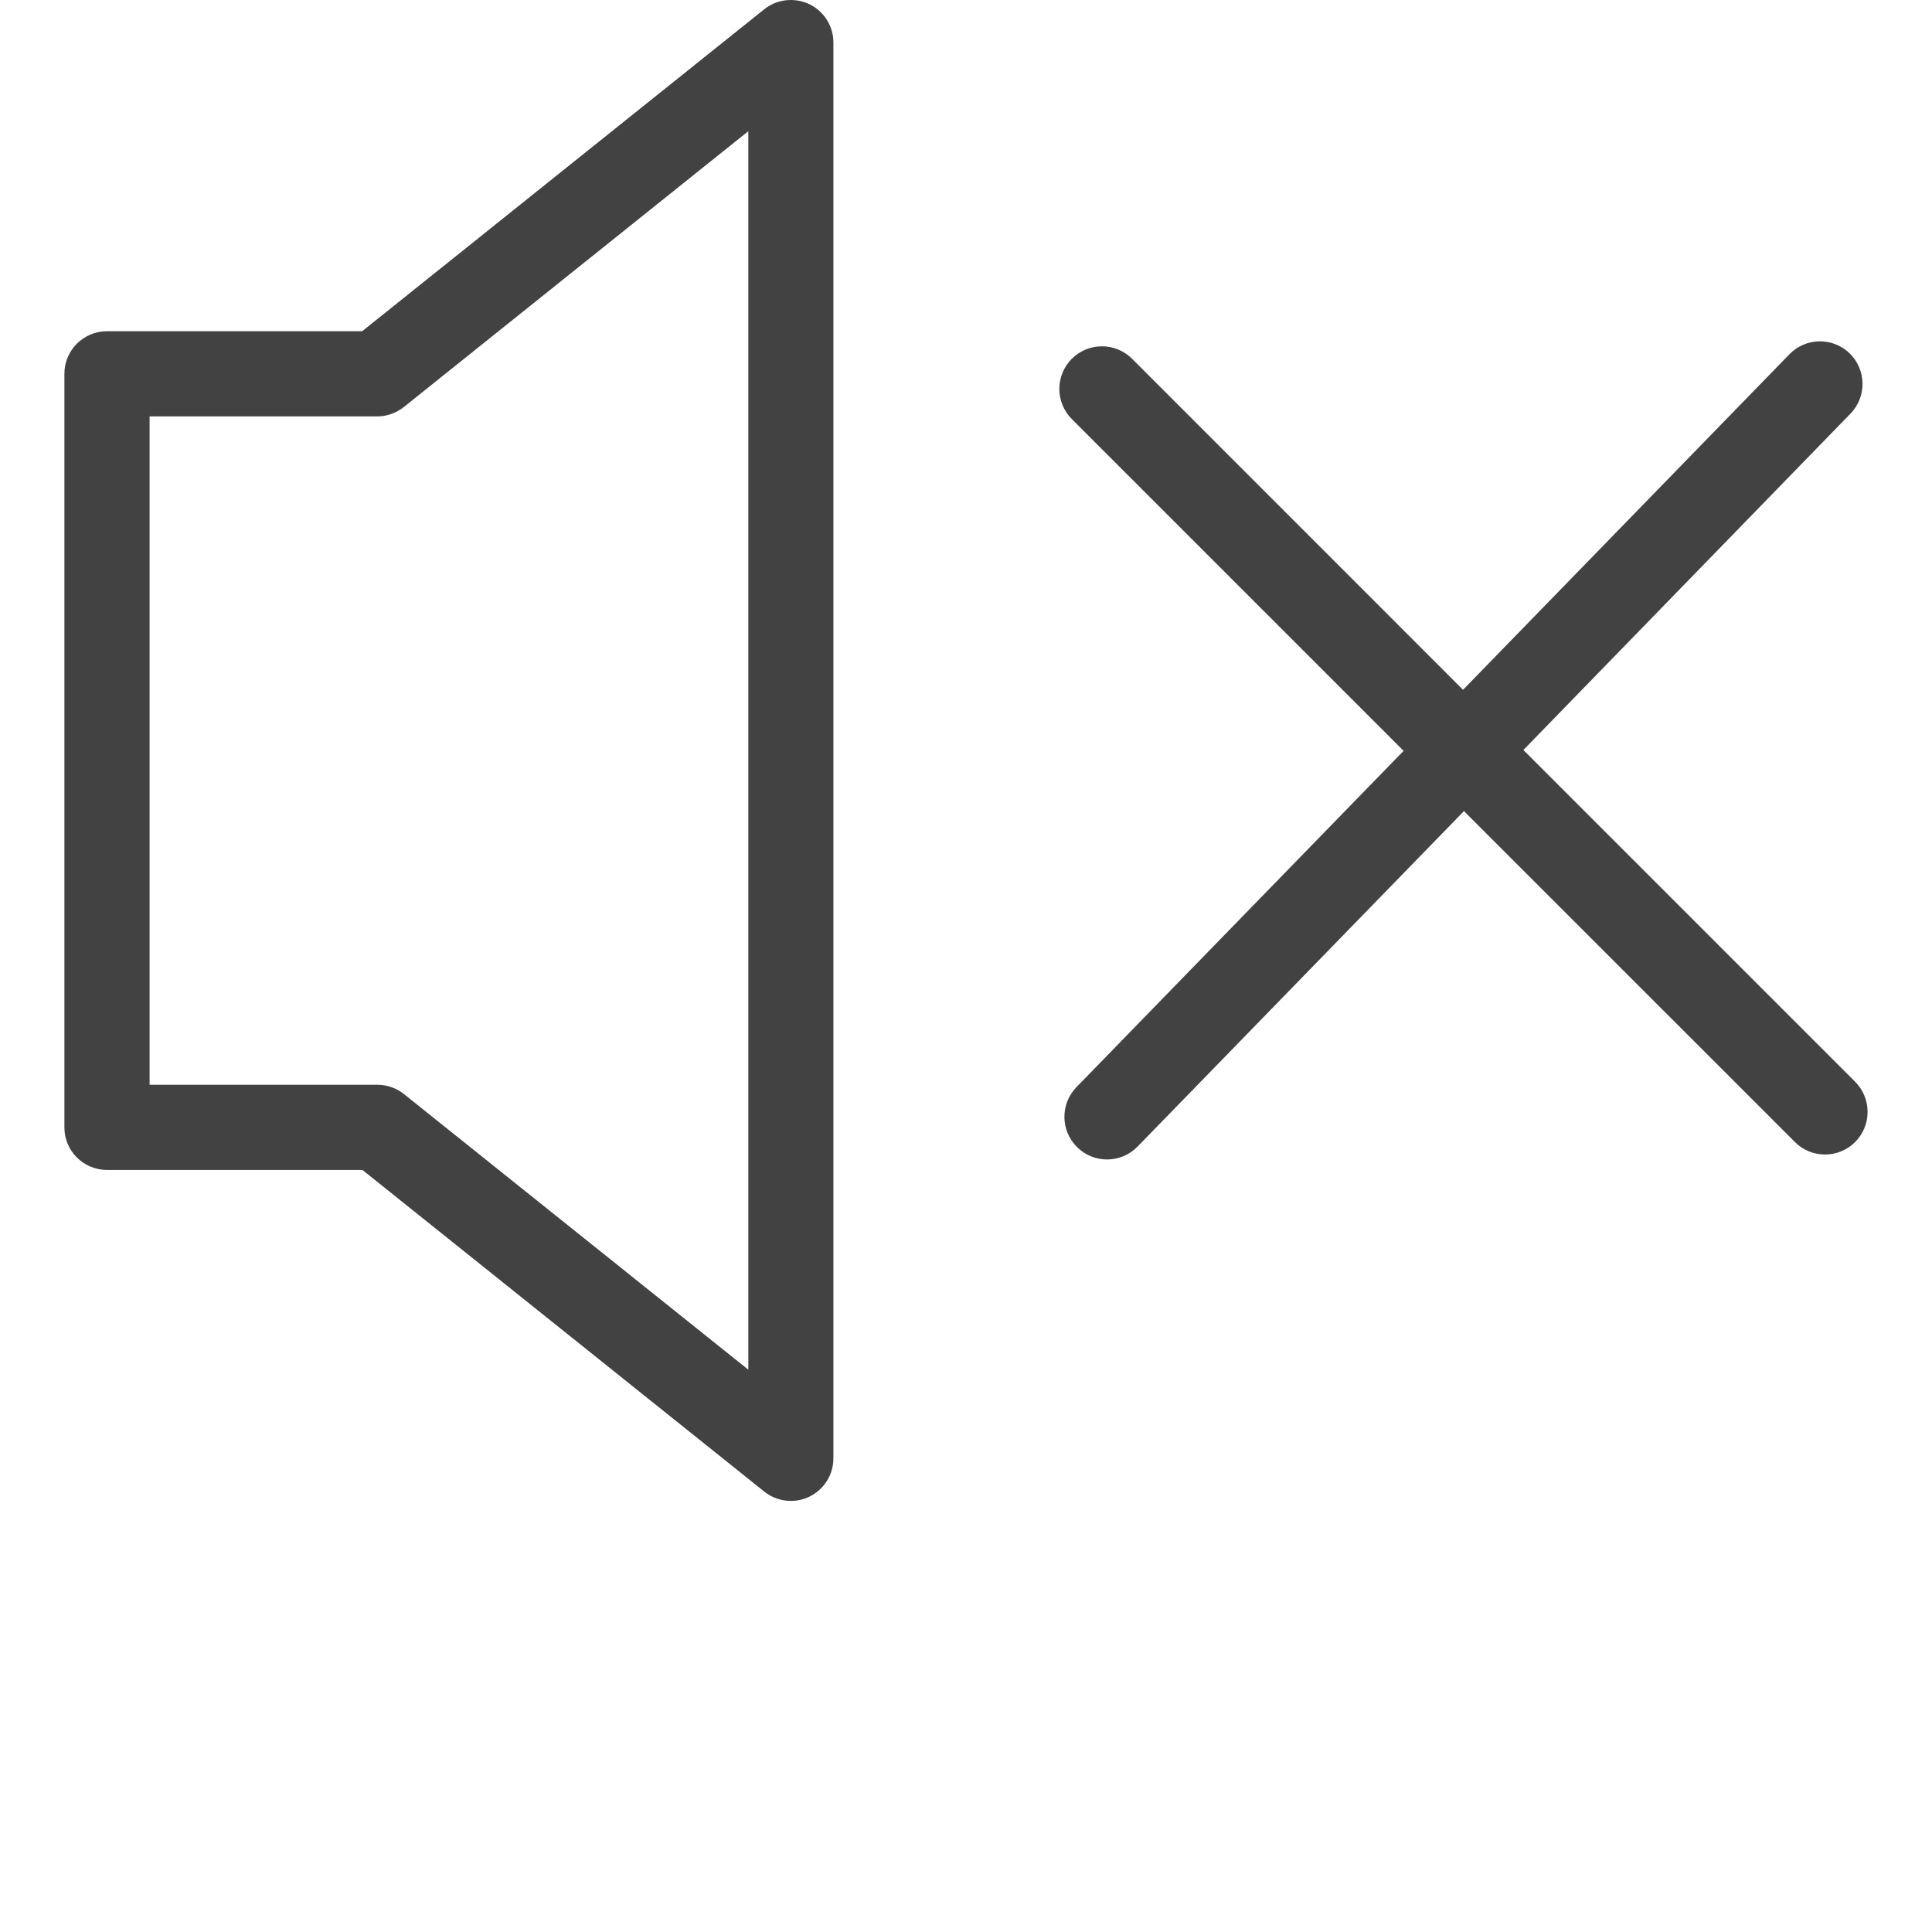 <?xml version="1.0" encoding="utf-8"?>
<!-- Generator: Adobe Illustrator 15.0.0, SVG Export Plug-In . SVG Version: 6.00 Build 0)  -->
<!DOCTYPE svg PUBLIC "-//W3C//DTD SVG 1.0//EN" "http://www.w3.org/TR/2001/REC-SVG-20010904/DTD/svg10.dtd">
<svg version="1.0" id="Layer_1" xmlns="http://www.w3.org/2000/svg" xmlns:xlink="http://www.w3.org/1999/xlink" x="0px" y="0px"
	 width="30px" height="30px" viewBox="0 0 30 30" enable-background="new 0 0 30 30" xml:space="preserve">
<g>
	<g>
		<path fill="#424242" d="M12.566,0.064c-0.229-0.107-0.501-0.079-0.699,0.08L5.624,5.143H1.662C1.296,5.143,1,5.439,1,5.805v11.701
			c0,0.365,0.296,0.661,0.662,0.661h3.966l6.239,4.994c0.119,0.096,0.266,0.145,0.413,0.145c0.098,0,0.195-0.021,0.286-0.065
			c0.229-0.11,0.375-0.342,0.375-0.596V0.661C12.941,0.406,12.796,0.175,12.566,0.064z M11.619,21.268l-5.346-4.279
			c-0.117-0.093-0.263-0.145-0.413-0.145H2.323V6.466h3.533c0.15,0,0.296-0.052,0.414-0.145l5.35-4.284V21.268z M28.807,16.798
			l-5.152-5.152l5.079-5.223c0.255-0.262,0.248-0.681-0.013-0.936c-0.262-0.255-0.681-0.248-0.935,0.014l-5.068,5.21l-5.139-5.14
			c-0.259-0.258-0.677-0.258-0.936,0c-0.258,0.259-0.258,0.678,0,0.936l5.152,5.152l-5.08,5.222
			c-0.254,0.262-0.249,0.681,0.014,0.935c0.128,0.126,0.296,0.188,0.461,0.188c0.173,0,0.344-0.067,0.474-0.2l5.068-5.209
			l5.139,5.138c0.129,0.13,0.298,0.194,0.468,0.194c0.169,0,0.338-0.064,0.468-0.194C29.064,17.475,29.064,17.056,28.807,16.798z"/>
	</g>
</g>
</svg>
